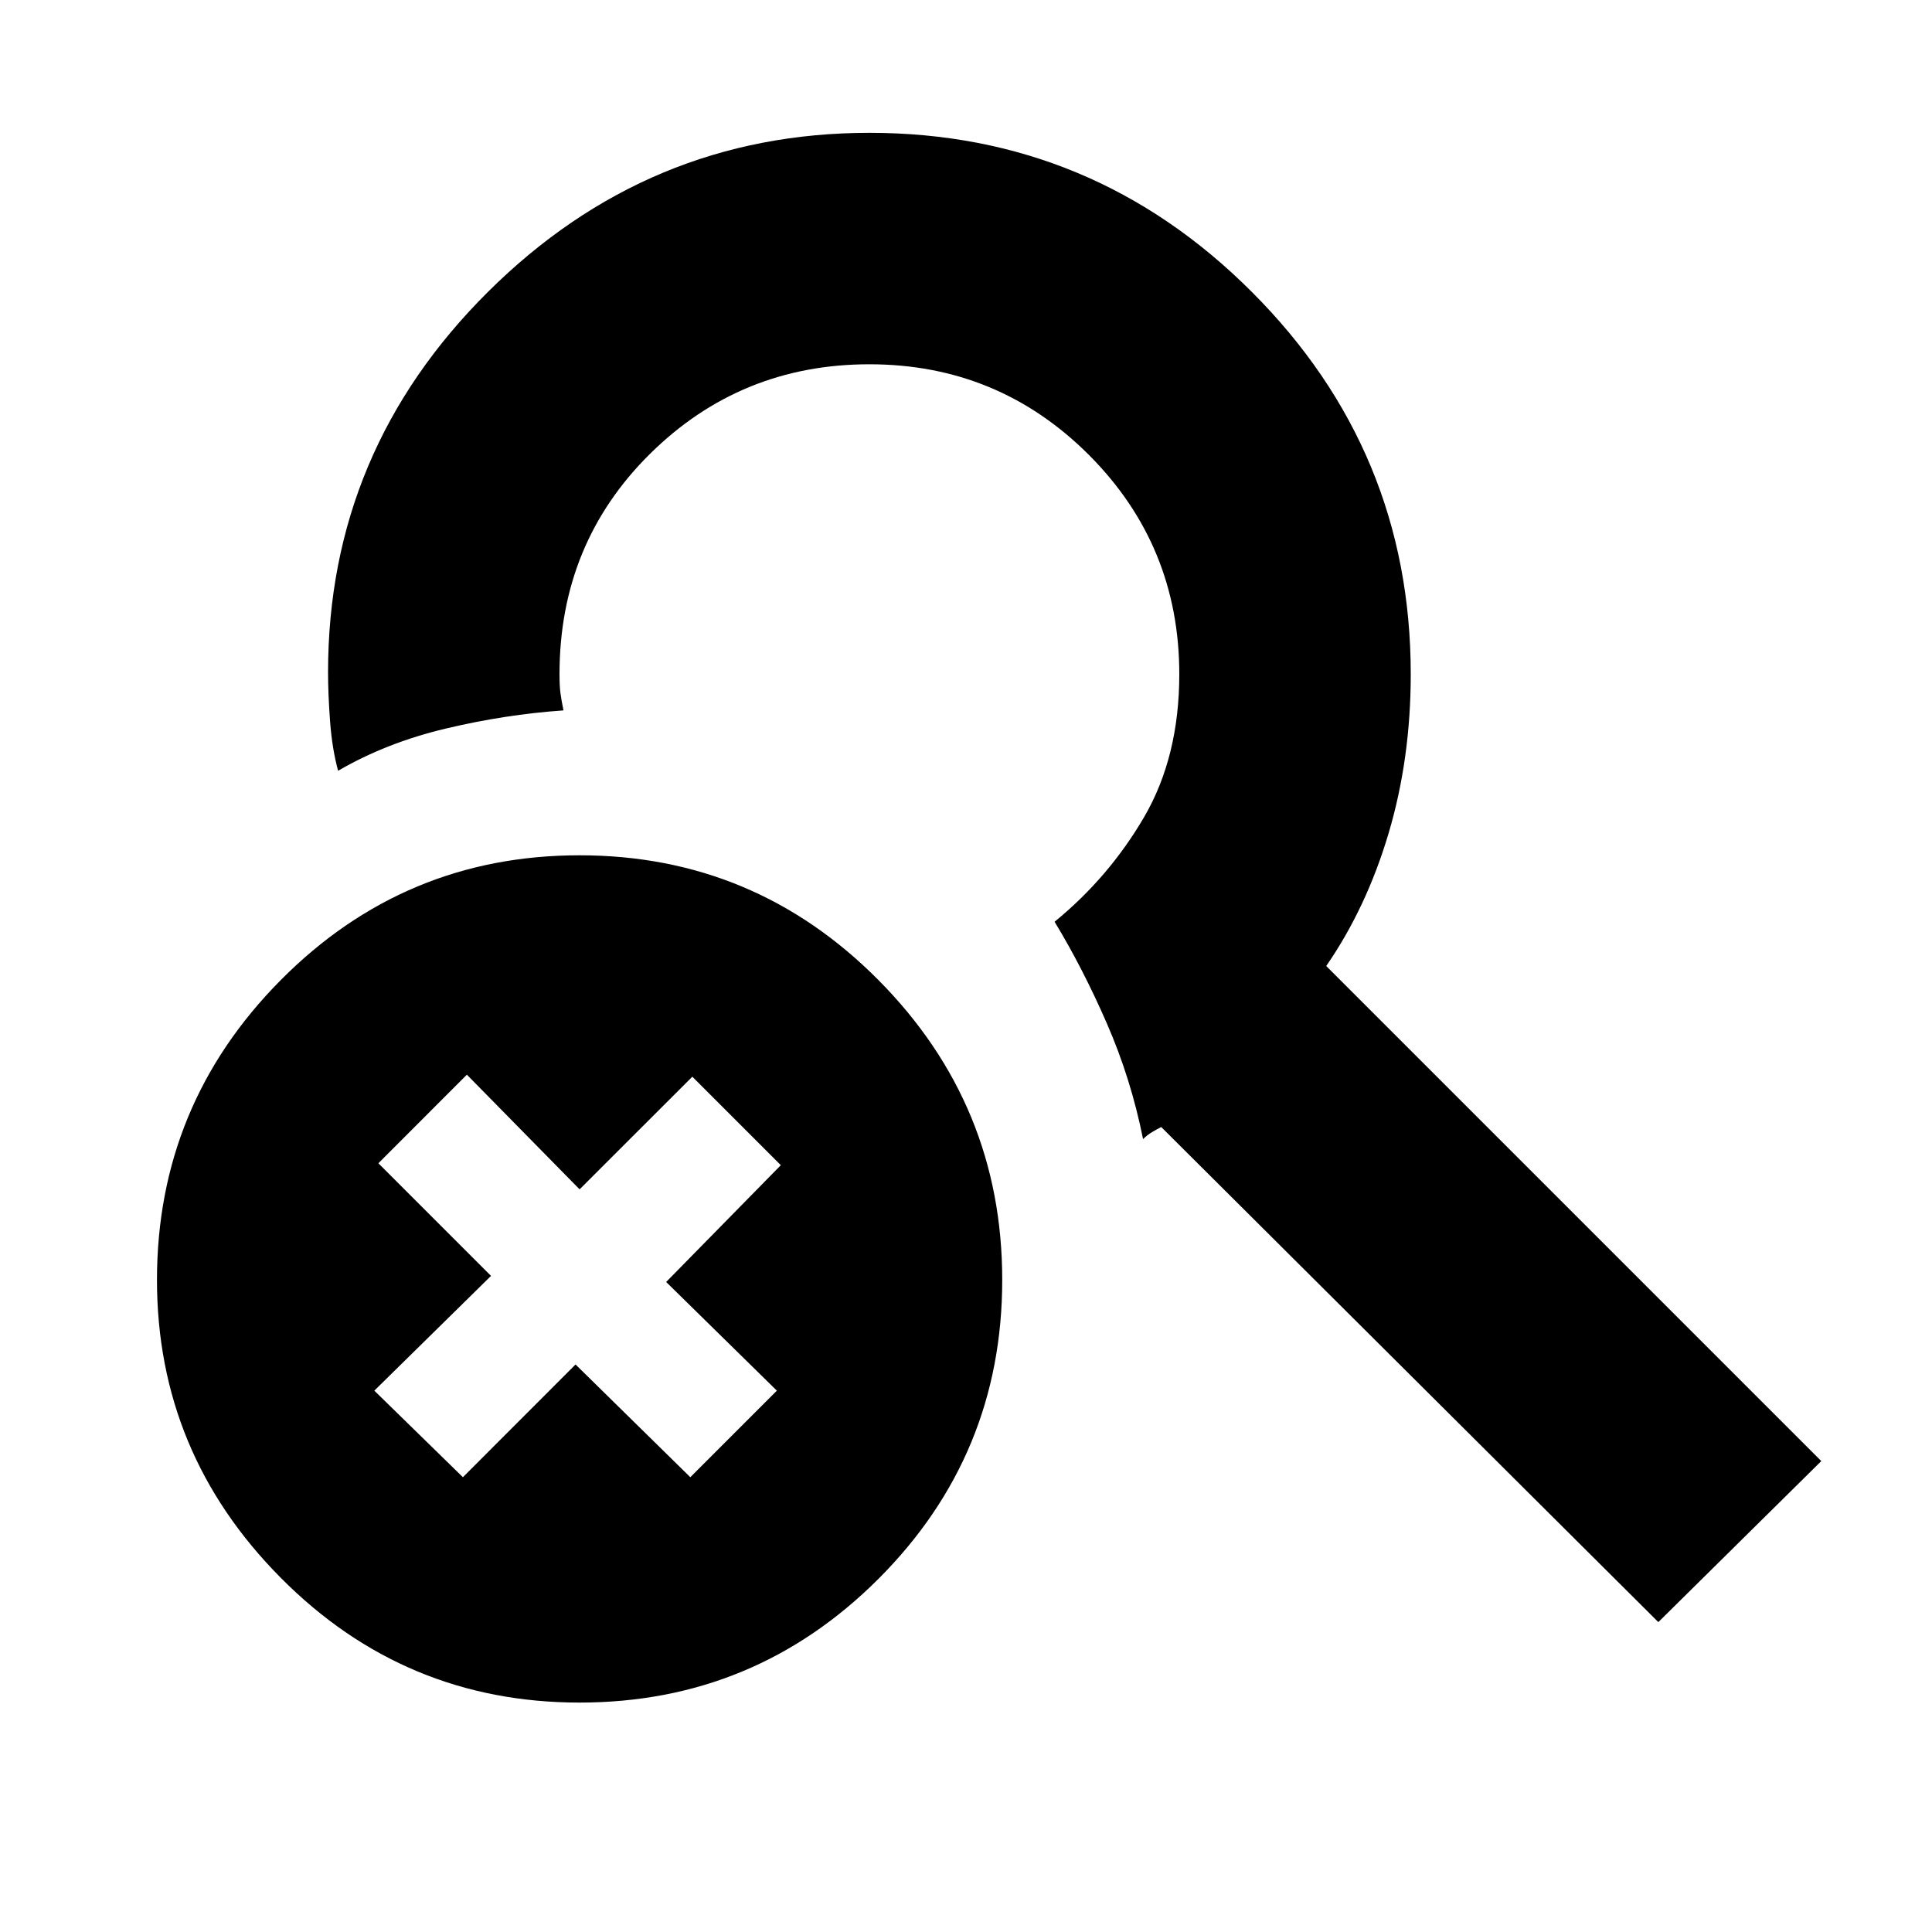 <svg xmlns="http://www.w3.org/2000/svg" height="20" width="20"><path d="M6 17.625q-1.812 0-3.094-1.292-1.281-1.291-1.281-3.083 0-1.812 1.281-3.104Q4.188 8.854 6 8.854q1.812 0 3.094 1.292 1.281 1.292 1.281 3.104t-1.281 3.094Q7.812 17.625 6 17.625Zm11.167-.833-5.146-5.125q-.042.021-.094.052-.052.031-.094.073-.125-.625-.375-1.198t-.541-1.052q.562-.459.927-1.084.364-.625.364-1.479 0-1.333-.937-2.271-.938-.937-2.271-.937t-2.271.927q-.937.927-.937 2.281 0 .125.01.198.01.073.031.177-.604.042-1.218.188Q4 7.688 3.5 7.979q-.062-.229-.083-.51-.021-.281-.021-.511 0-2.291 1.656-3.937T9 1.375q2.312 0 3.958 1.646 1.646 1.646 1.646 3.958 0 .875-.229 1.646-.229.771-.646 1.375l5.125 5.125Zm-12.375-1.5 1.166-1.167 1.188 1.167.896-.896-1.146-1.125 1.187-1.209-.916-.916L6 12.312l-1.167-1.187-.916.917 1.166 1.166-1.208 1.188Z"/></svg>